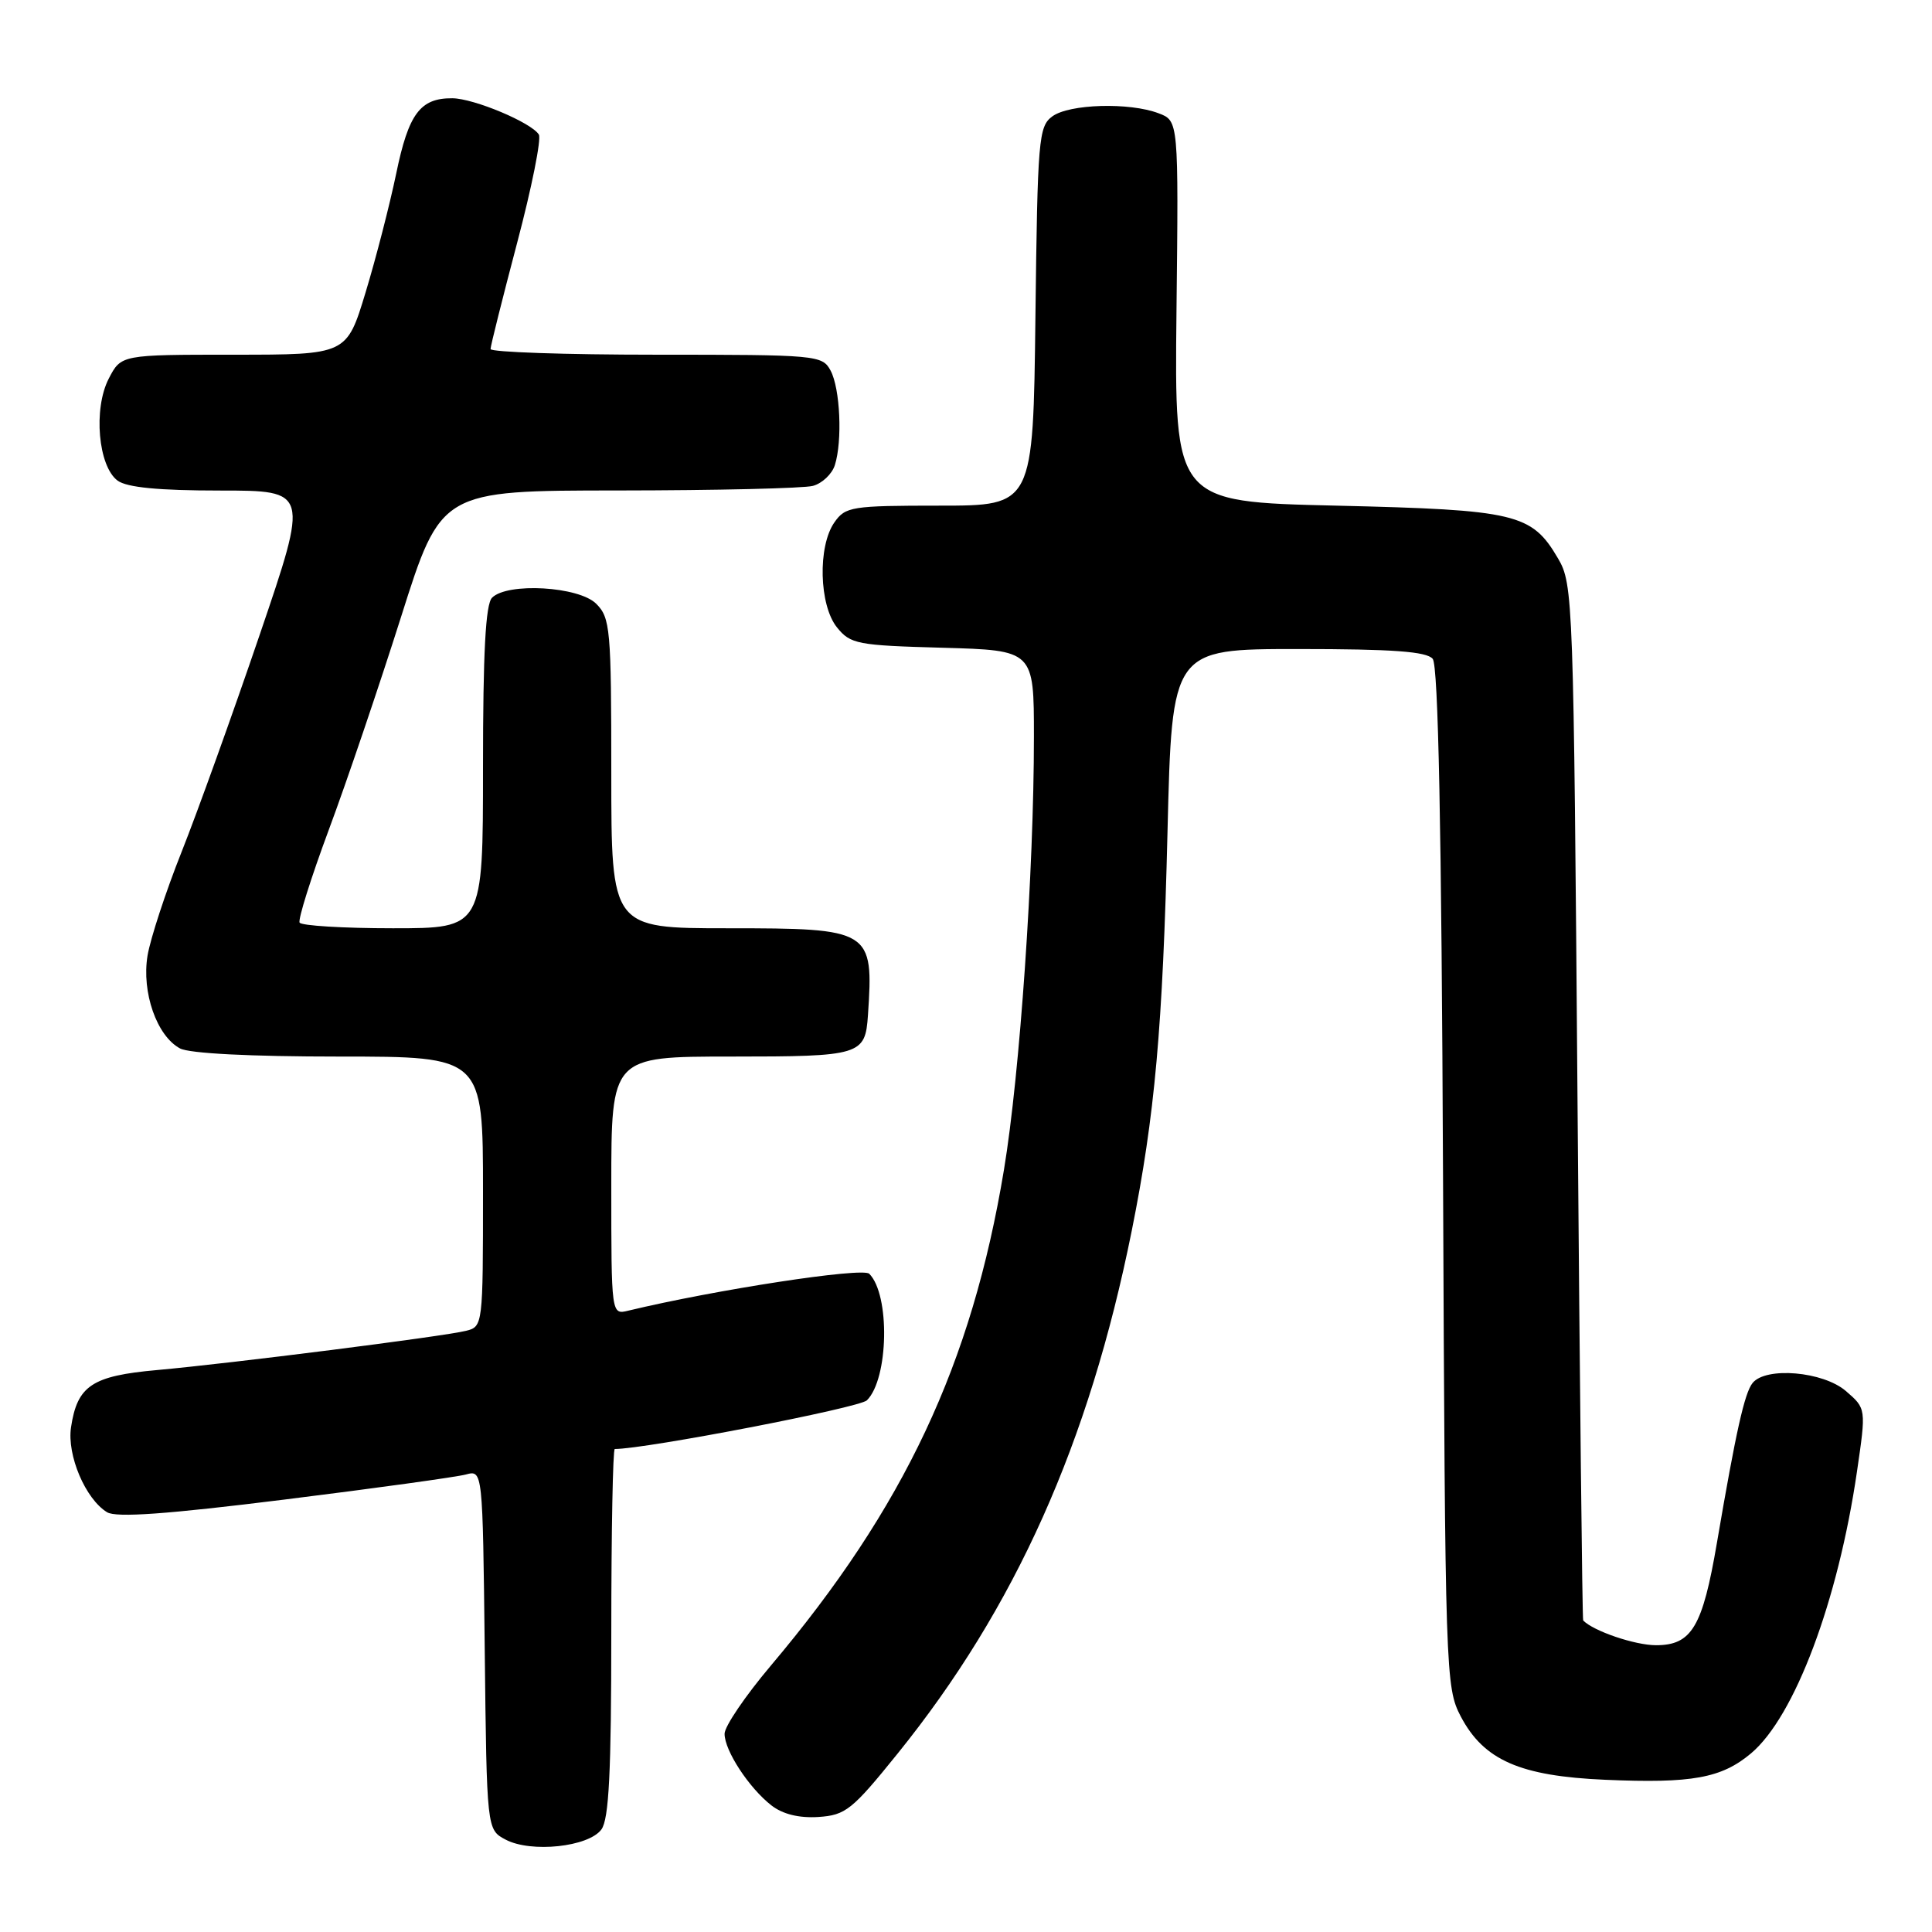<?xml version="1.0" encoding="UTF-8" standalone="no"?>
<!DOCTYPE svg PUBLIC "-//W3C//DTD SVG 1.1//EN" "http://www.w3.org/Graphics/SVG/1.1/DTD/svg11.dtd" >
<svg xmlns="http://www.w3.org/2000/svg" xmlns:xlink="http://www.w3.org/1999/xlink" version="1.1" viewBox="0 0 256 256">
 <g >
 <path fill="currentColor"
d=" M 79.69 242.41 C 80.69 241.05 81.00 234.78 81.00 216.31 C 81.00 202.94 81.21 192.00 81.46 192.00 C 85.58 192.00 113.87 186.54 114.87 185.55 C 117.75 182.69 117.96 171.56 115.18 168.78 C 114.30 167.90 94.82 170.89 83.25 173.67 C 81.00 174.22 81.00 174.22 81.00 157.11 C 81.00 140.00 81.00 140.00 96.88 140.00 C 114.08 140.00 114.65 139.82 115.01 134.50 C 115.77 123.19 115.45 123.00 96.43 123.00 C 81.00 123.00 81.00 123.00 81.00 102.50 C 81.00 83.33 80.87 81.87 79.00 80.00 C 76.70 77.70 67.25 77.15 65.20 79.20 C 64.34 80.06 64.00 86.47 64.00 101.70 C 64.00 123.00 64.00 123.00 52.06 123.00 C 45.49 123.00 39.93 122.66 39.70 122.25 C 39.47 121.84 41.20 116.33 43.55 110.00 C 45.91 103.67 50.22 90.96 53.14 81.75 C 58.44 65.00 58.44 65.00 81.97 64.99 C 94.91 64.98 106.50 64.71 107.72 64.38 C 108.94 64.05 110.24 62.82 110.62 61.64 C 111.64 58.43 111.33 51.49 110.06 49.11 C 108.96 47.06 108.27 47.00 86.96 47.00 C 74.88 47.00 65.00 46.66 65.00 46.25 C 65.00 45.84 66.59 39.51 68.52 32.19 C 70.46 24.86 71.75 18.40 71.40 17.83 C 70.41 16.24 62.81 13.05 59.94 13.02 C 55.68 12.99 54.14 15.05 52.50 23.00 C 51.64 27.12 49.82 34.21 48.44 38.75 C 45.94 47.00 45.94 47.00 30.99 47.00 C 16.05 47.00 16.05 47.00 14.41 50.17 C 12.34 54.17 13.01 61.80 15.59 63.69 C 16.83 64.59 21.02 65.00 29.15 65.00 C 40.92 65.00 40.92 65.00 34.41 84.11 C 30.83 94.61 26.18 107.55 24.07 112.86 C 21.96 118.16 19.93 124.36 19.55 126.62 C 18.75 131.48 20.77 137.27 23.85 138.92 C 25.09 139.59 33.19 140.00 44.93 140.00 C 64.00 140.00 64.00 140.00 64.00 157.89 C 64.00 175.61 63.98 175.79 61.75 176.34 C 58.76 177.09 30.50 180.67 20.80 181.54 C 12.19 182.31 10.24 183.61 9.41 189.13 C 8.86 192.83 11.32 198.63 14.19 200.38 C 15.40 201.12 22.11 200.64 37.69 198.70 C 49.69 197.21 60.50 195.71 61.73 195.38 C 63.96 194.78 63.96 194.78 64.23 218.61 C 64.50 242.44 64.50 242.44 67.00 243.76 C 70.37 245.54 77.99 244.73 79.69 242.41 Z  M 118.93 232.37 C 134.52 213.06 144.30 191.23 149.96 163.09 C 153.02 147.85 154.07 136.19 154.70 110.25 C 155.29 86.00 155.29 86.00 172.02 86.00 C 184.56 86.00 189.03 86.33 189.84 87.30 C 190.58 88.20 191.01 109.54 191.21 156.05 C 191.49 221.97 191.55 223.59 193.56 227.44 C 196.61 233.23 201.40 235.34 212.69 235.83 C 224.19 236.33 228.10 235.62 232.02 232.33 C 237.80 227.47 243.55 212.17 246.06 194.98 C 247.28 186.64 247.28 186.64 244.59 184.32 C 241.57 181.72 234.00 181.07 232.23 183.25 C 231.16 184.57 230.02 189.68 227.50 204.44 C 225.60 215.58 224.16 218.00 219.43 218.00 C 216.65 218.00 211.14 216.13 209.78 214.72 C 209.66 214.60 209.33 183.68 209.03 146.00 C 208.51 79.24 208.45 77.41 206.45 74.00 C 202.96 68.04 200.92 67.56 177.06 67.00 C 155.62 66.50 155.62 66.50 155.89 41.26 C 156.17 16.01 156.17 16.01 153.52 15.01 C 149.66 13.54 141.69 13.77 139.44 15.42 C 137.62 16.75 137.48 18.43 137.20 41.92 C 136.90 67.00 136.90 67.00 124.51 67.00 C 112.83 67.00 112.02 67.13 110.56 69.22 C 108.34 72.39 108.53 80.20 110.91 83.14 C 112.69 85.35 113.61 85.52 124.91 85.83 C 137.00 86.17 137.00 86.17 137.00 97.62 C 137.00 115.37 135.14 142.31 133.03 155.00 C 128.76 180.75 119.83 199.75 102.11 220.74 C 98.75 224.72 96.00 228.77 96.01 229.74 C 96.01 231.97 99.24 236.90 102.21 239.22 C 103.71 240.39 105.86 240.92 108.43 240.76 C 112.05 240.52 112.91 239.83 118.93 232.37 Z "/>
</g>
</svg>